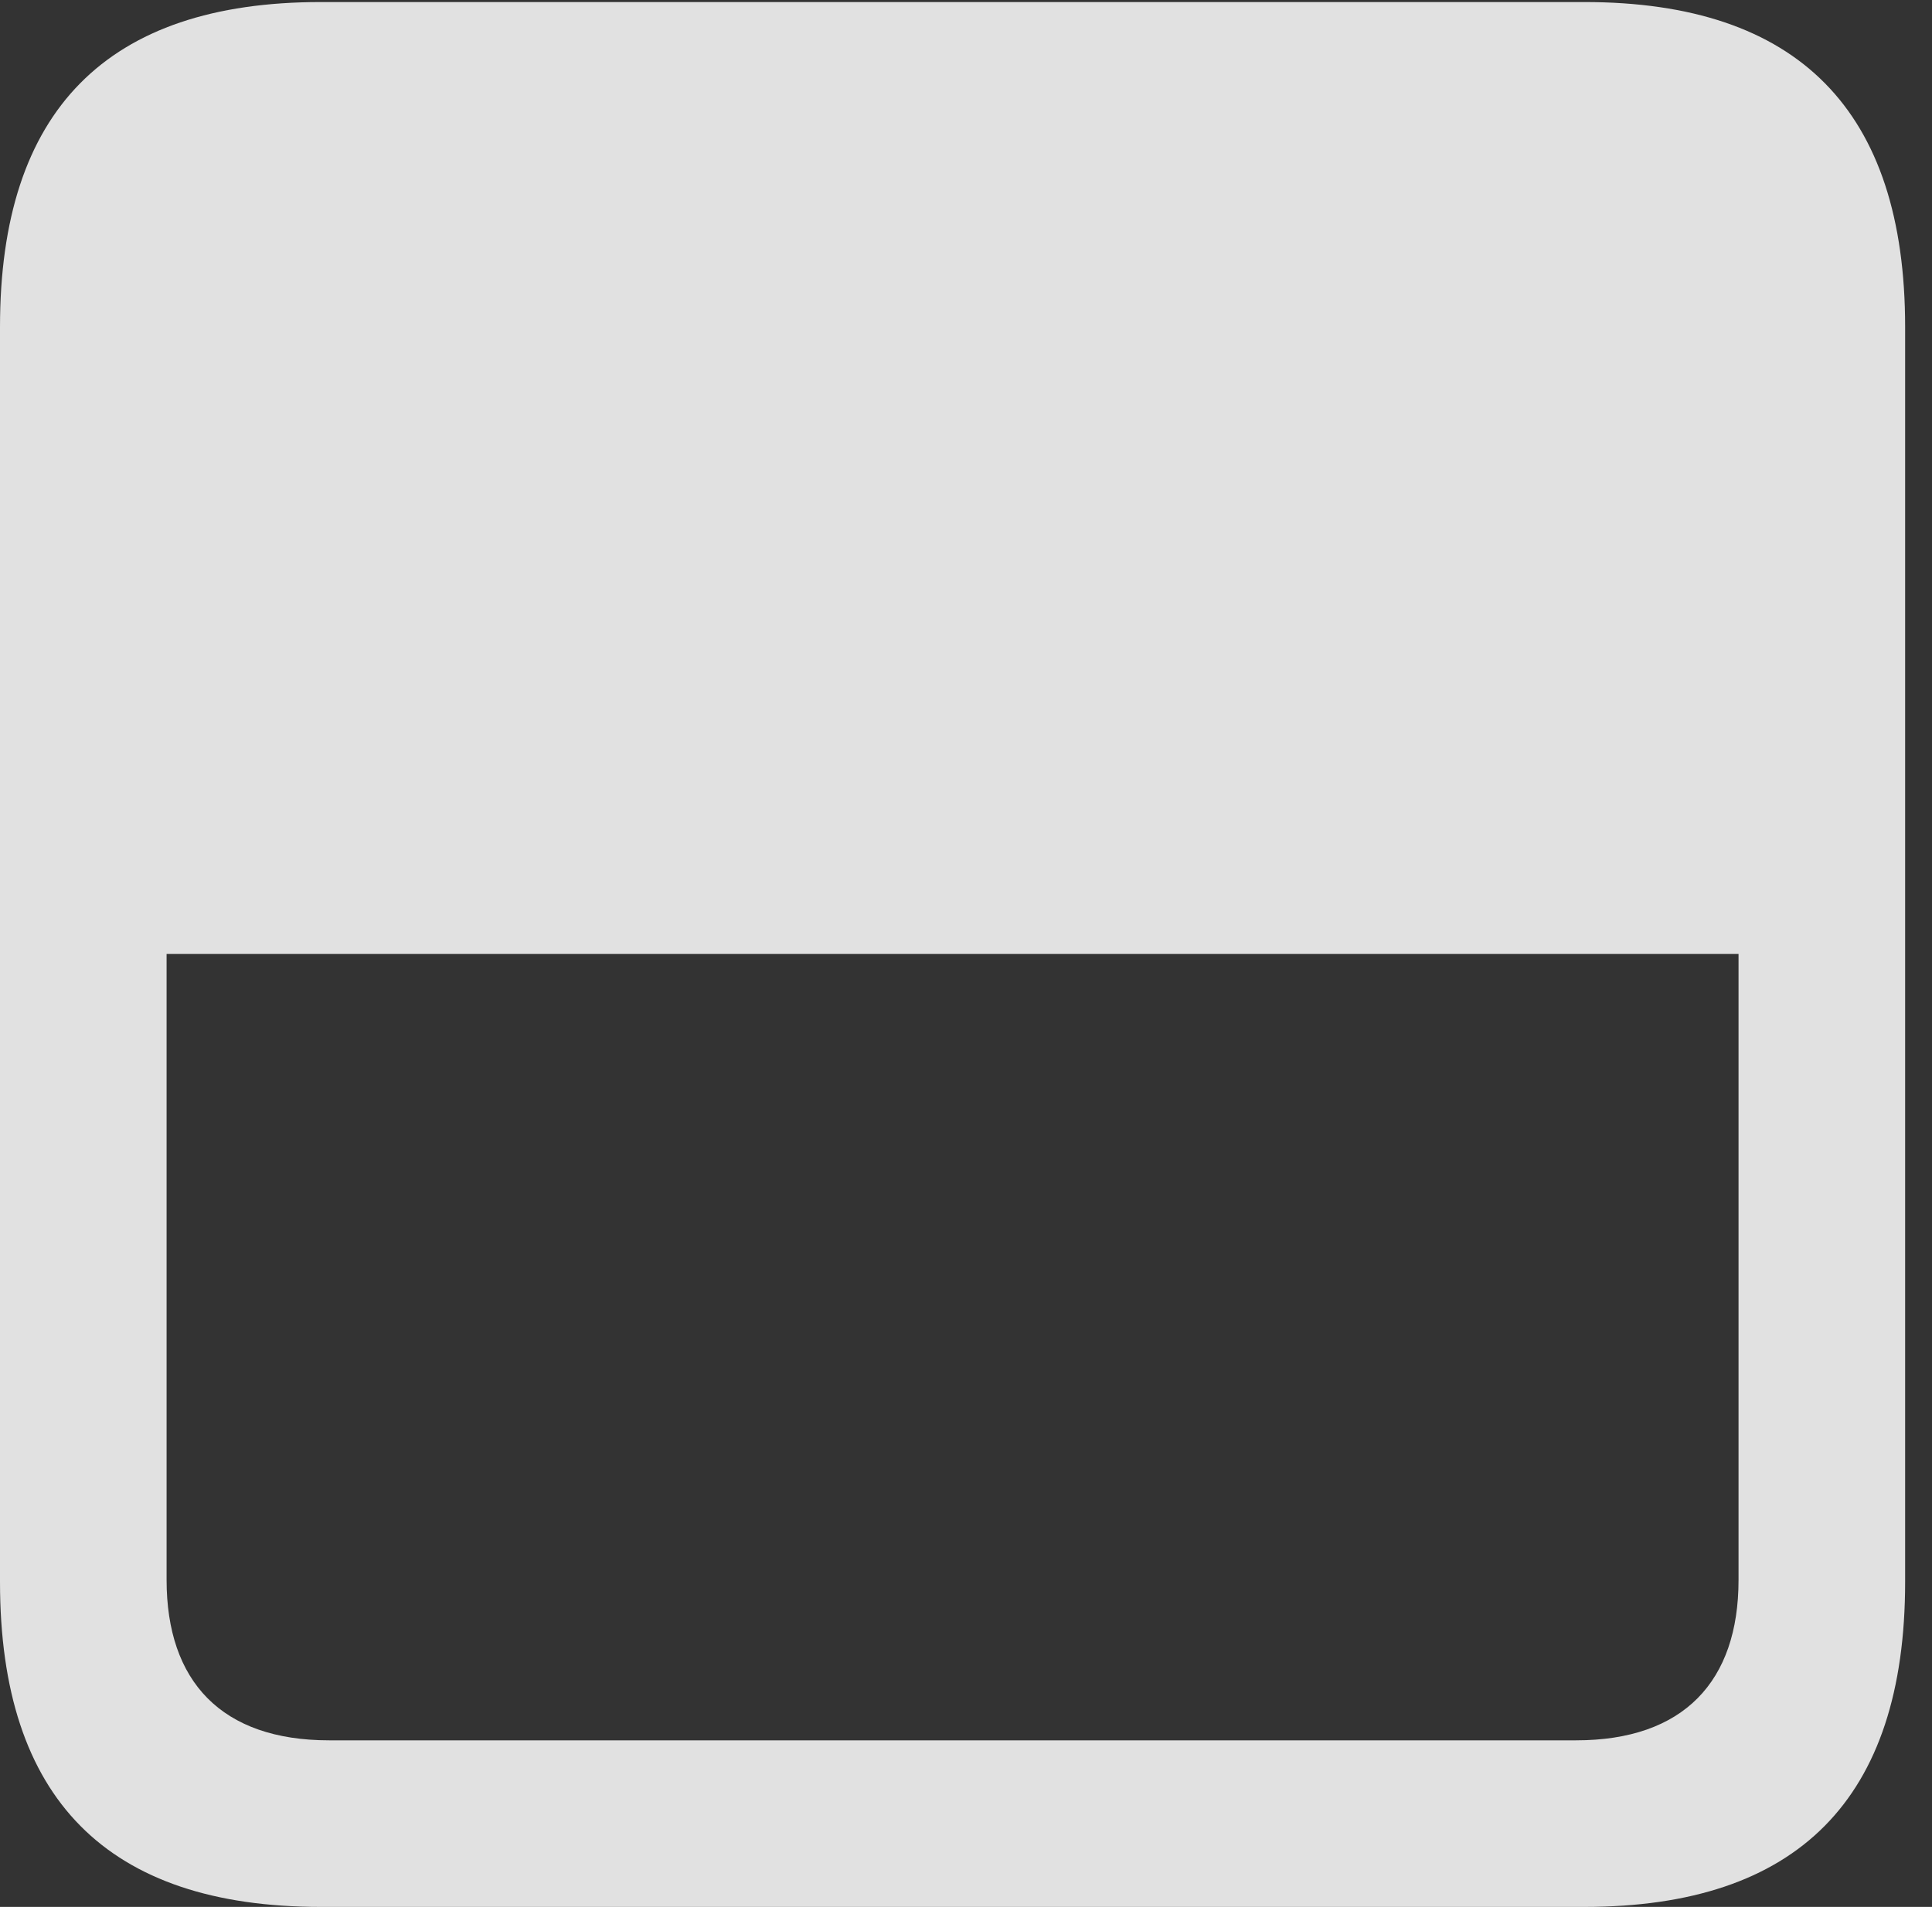 <?xml version="1.0" encoding="UTF-8"?>
<!--Generator: Apple Native CoreSVG 326-->
<!DOCTYPE svg
PUBLIC "-//W3C//DTD SVG 1.1//EN"
       "http://www.w3.org/Graphics/SVG/1.1/DTD/svg11.dtd">
<svg version="1.1" xmlns="http://www.w3.org/2000/svg" xmlns:xlink="http://www.w3.org/1999/xlink" viewBox="0 0 25.525 25.197">
 <rect x="0" y="0" width="25.525" height="25.197" fill="#333333" stroke="none"/>
 <g>
  <rect height="25.197" opacity="0" width="25.525" x="0" y="0"/>
  <path d="M0 20.904C0 23.775 1.422 25.197 4.238 25.197L20.932 25.197C23.748 25.197 25.17 23.775 25.17 20.904L25.17 4.32C25.17 1.463 23.762 0.027 20.932 0.027L4.238 0.027C1.408 0.027 0 1.463 0 4.32ZM2.201 20.877L2.201 12.605L22.969 12.605L22.969 20.877C22.969 22.217 22.244 22.996 20.822 22.996L4.348 22.996C2.926 22.996 2.201 22.217 2.201 20.877Z" fill="white" fill-opacity="0.85"/>
 </g>
</svg>
